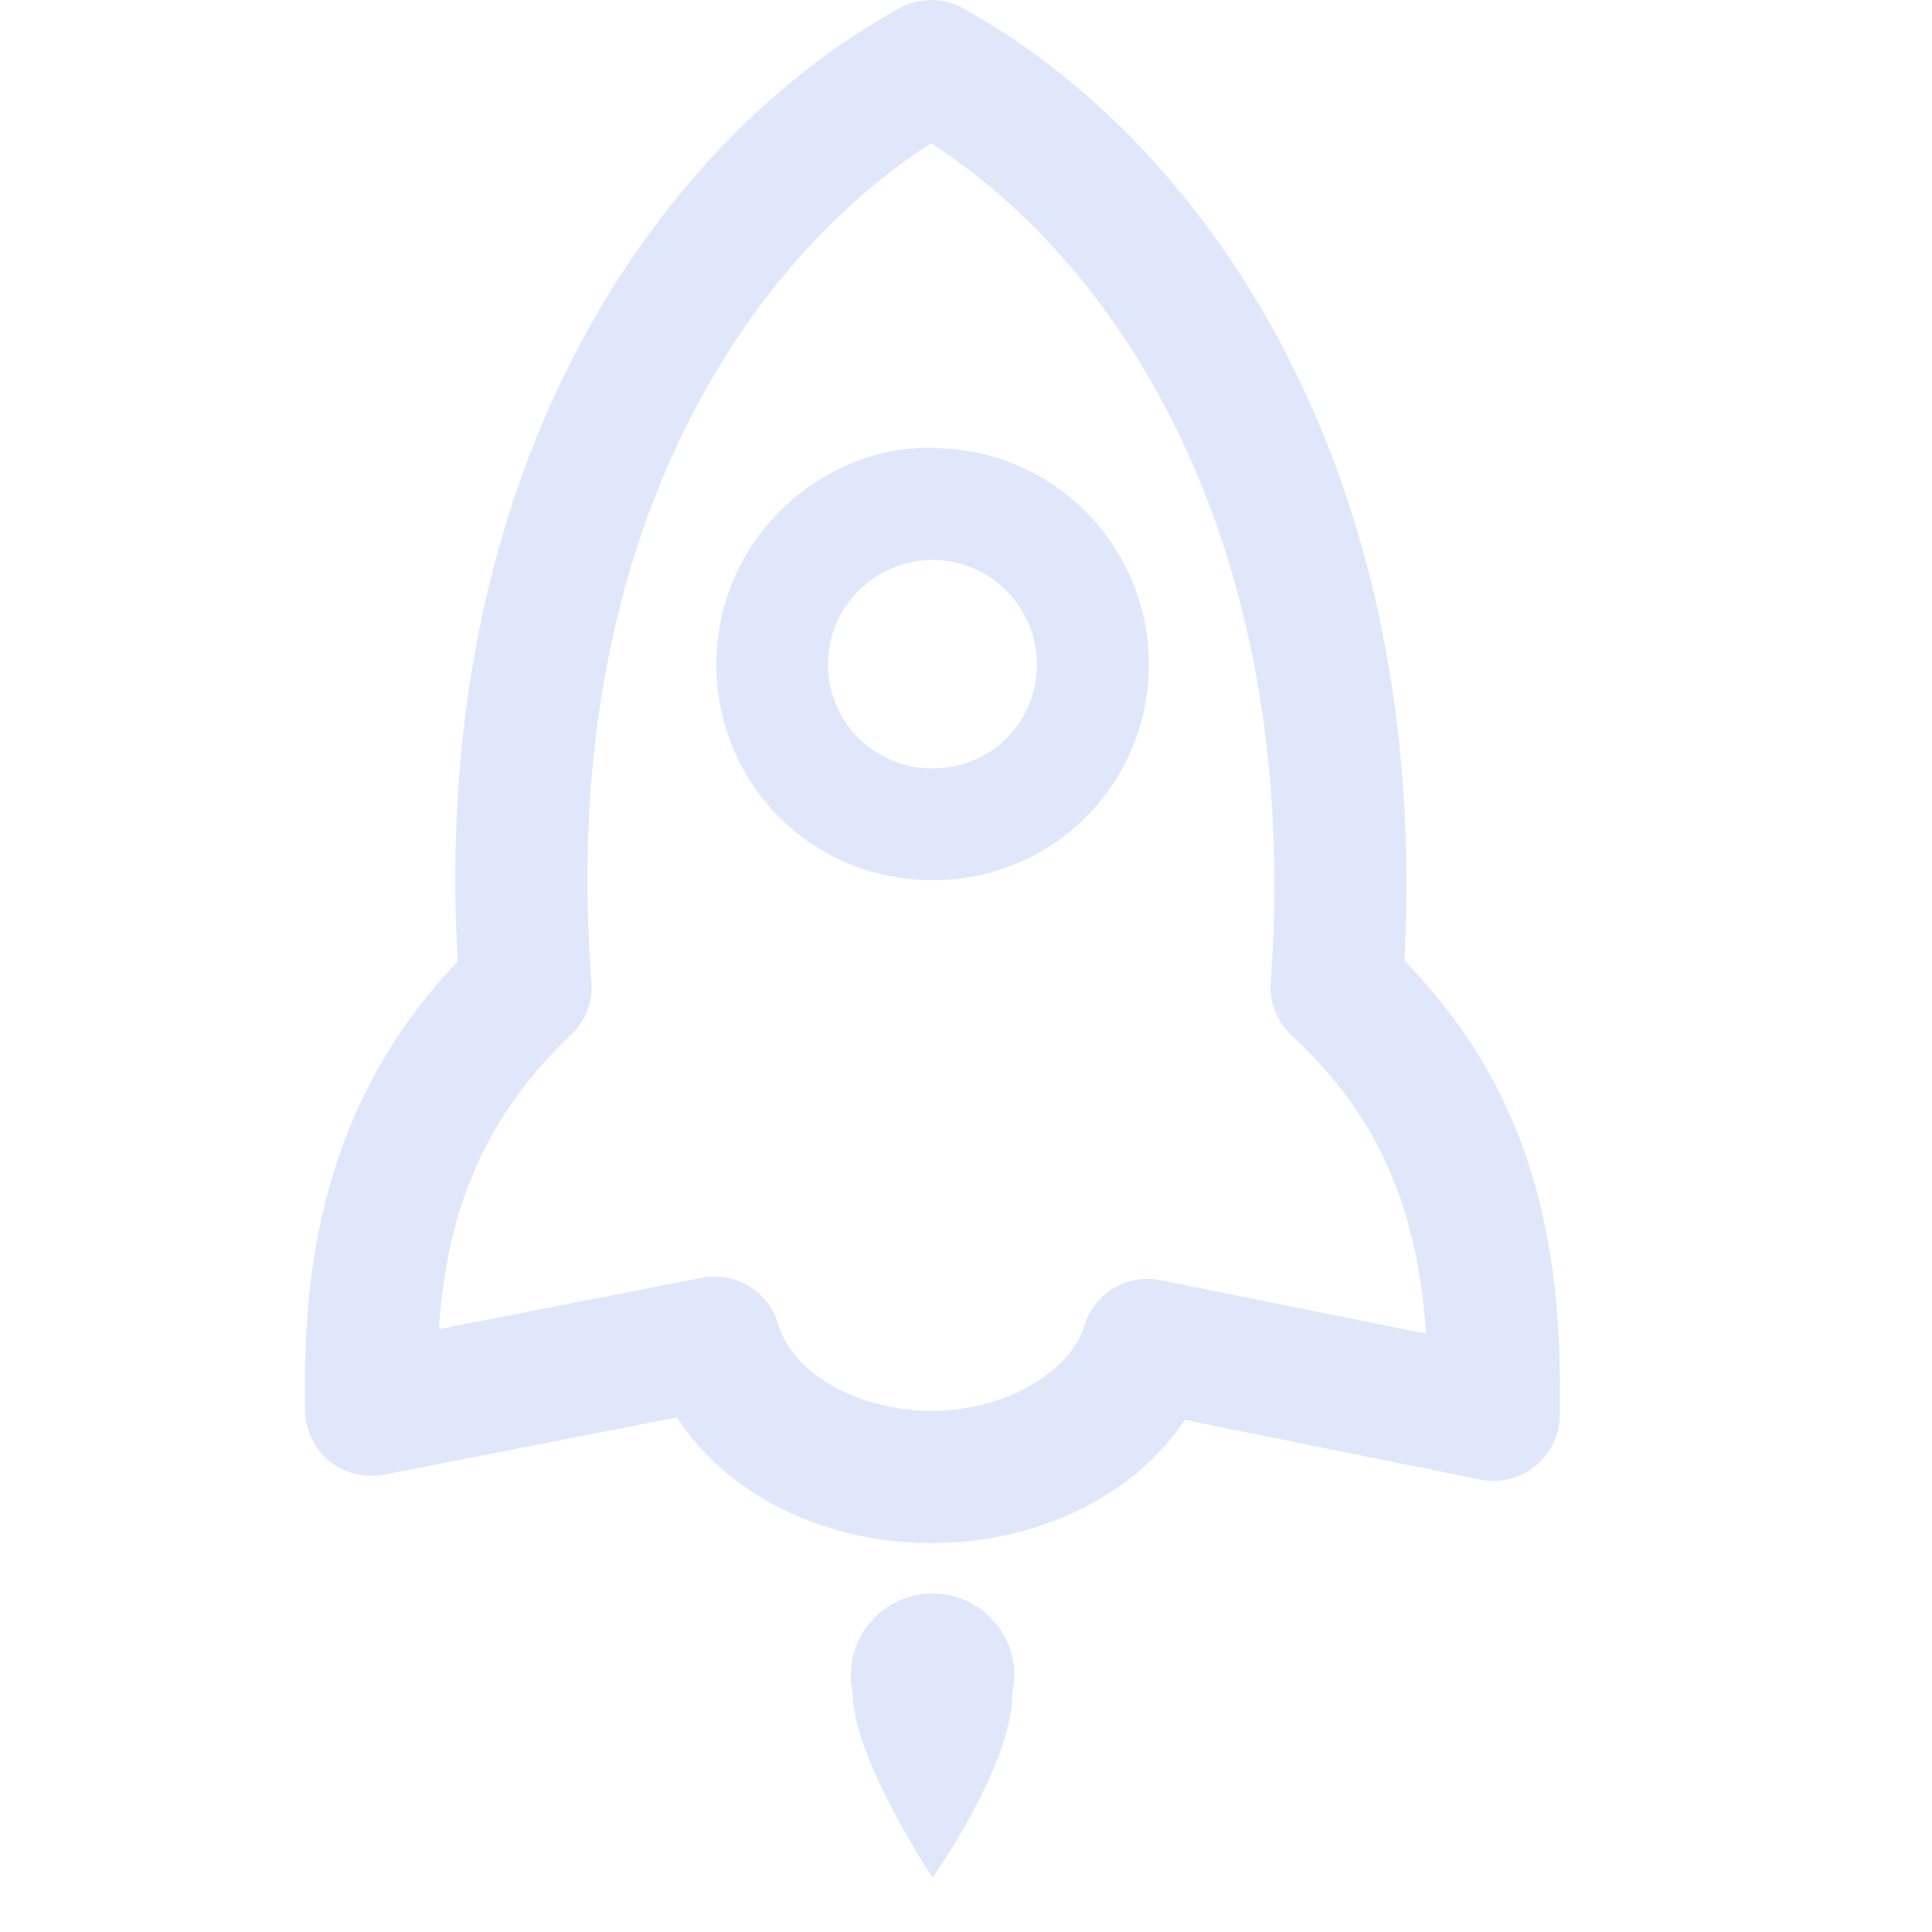 <?xml version="1.0" standalone="no"?><!DOCTYPE svg PUBLIC "-//W3C//DTD SVG 1.1//EN"
        "http://www.w3.org/Graphics/SVG/1.1/DTD/svg11.dtd">
<svg t="1649838419633" class="icon" viewBox="0 0 1024 1024" version="1.1" xmlns="http://www.w3.org/2000/svg" p-id="6192"
     xmlns:xlink="http://www.w3.org/1999/xlink" width="200" height="200">
    <defs>
        <style type="text/css"></style>
    </defs>
    <path d="M615.258 678.548a34.869 34.869 0 0 0-40.527 24.252c-6.575 22.096-38.749 44.946-81.108 44.946-38.695 0-73.51-19.725-81.162-45.863a35.03 35.03 0 0 0-40.366-24.629l-139.474 27.216c4.419-66.396 26.138-114.091 70.114-156.073a35.03 35.03 0 0 0 10.779-28.078C295.621 288.904 392.789 140.699 493.515 75.92c99.971 64.348 196.762 212.337 180.002 444.614a35.138 35.138 0 0 0 11.102 28.294c44.731 41.443 66.719 89.731 71.192 158.067l-140.552-28.348z m129.127-169.277c13.689-263.589-107.139-431.195-226.619-500.663L511.192 4.782a35.407 35.407 0 0 0-35.354 0l-6.521 3.772c-120.396 70.06-241.763 238.098-226.726 500.986C187.512 567.691 161.698 638.667 161.698 731.363v15.844a35.03 35.03 0 0 0 41.767 34.384l155.373-30.342c25.976 40.366 77.12 66.611 134.786 66.611 57.288 0 108.216-25.761 134.301-65.318l156.882 31.689a35.246 35.246 0 0 0 41.982-34.33v-15.844c-0.108-96.522-25.653-166.636-82.402-224.786zM484.784 845.615a43.384 43.384 0 0 1 51.791 51.791c0 29.264-24.737 70.923-36.378 88.923l-4.311 6.467-1.617 2.317s-42.306-63.432-42.306-97.707a43.33 43.33 0 0 1 32.875-51.737z m4.473-608.233l10.132 0.269a113.767 113.767 0 0 1 79.492 37.186c20.641 22.635 31.258 51.953 29.91 82.564a113.929 113.929 0 0 1-37.186 79.438s-0.108 0-0.162 0.108c-21.88 19.833-49.581 29.587-77.067 29.587a114.63 114.63 0 0 1-84.611-36.755 114.953 114.953 0 0 1 7.114-162.217c22.635-20.695 51.899-32.12 82.51-29.91z m4.958 59.444a55.348 55.348 0 0 0-40.851 92.695 56.048 56.048 0 0 0 78.306 3.557 55.294 55.294 0 0 0 3.395-78.198 54.863 54.863 0 0 0-38.264-18l-2.587-0.054z"
          fill="#E0E7FA" p-id="6193"></path>
</svg>